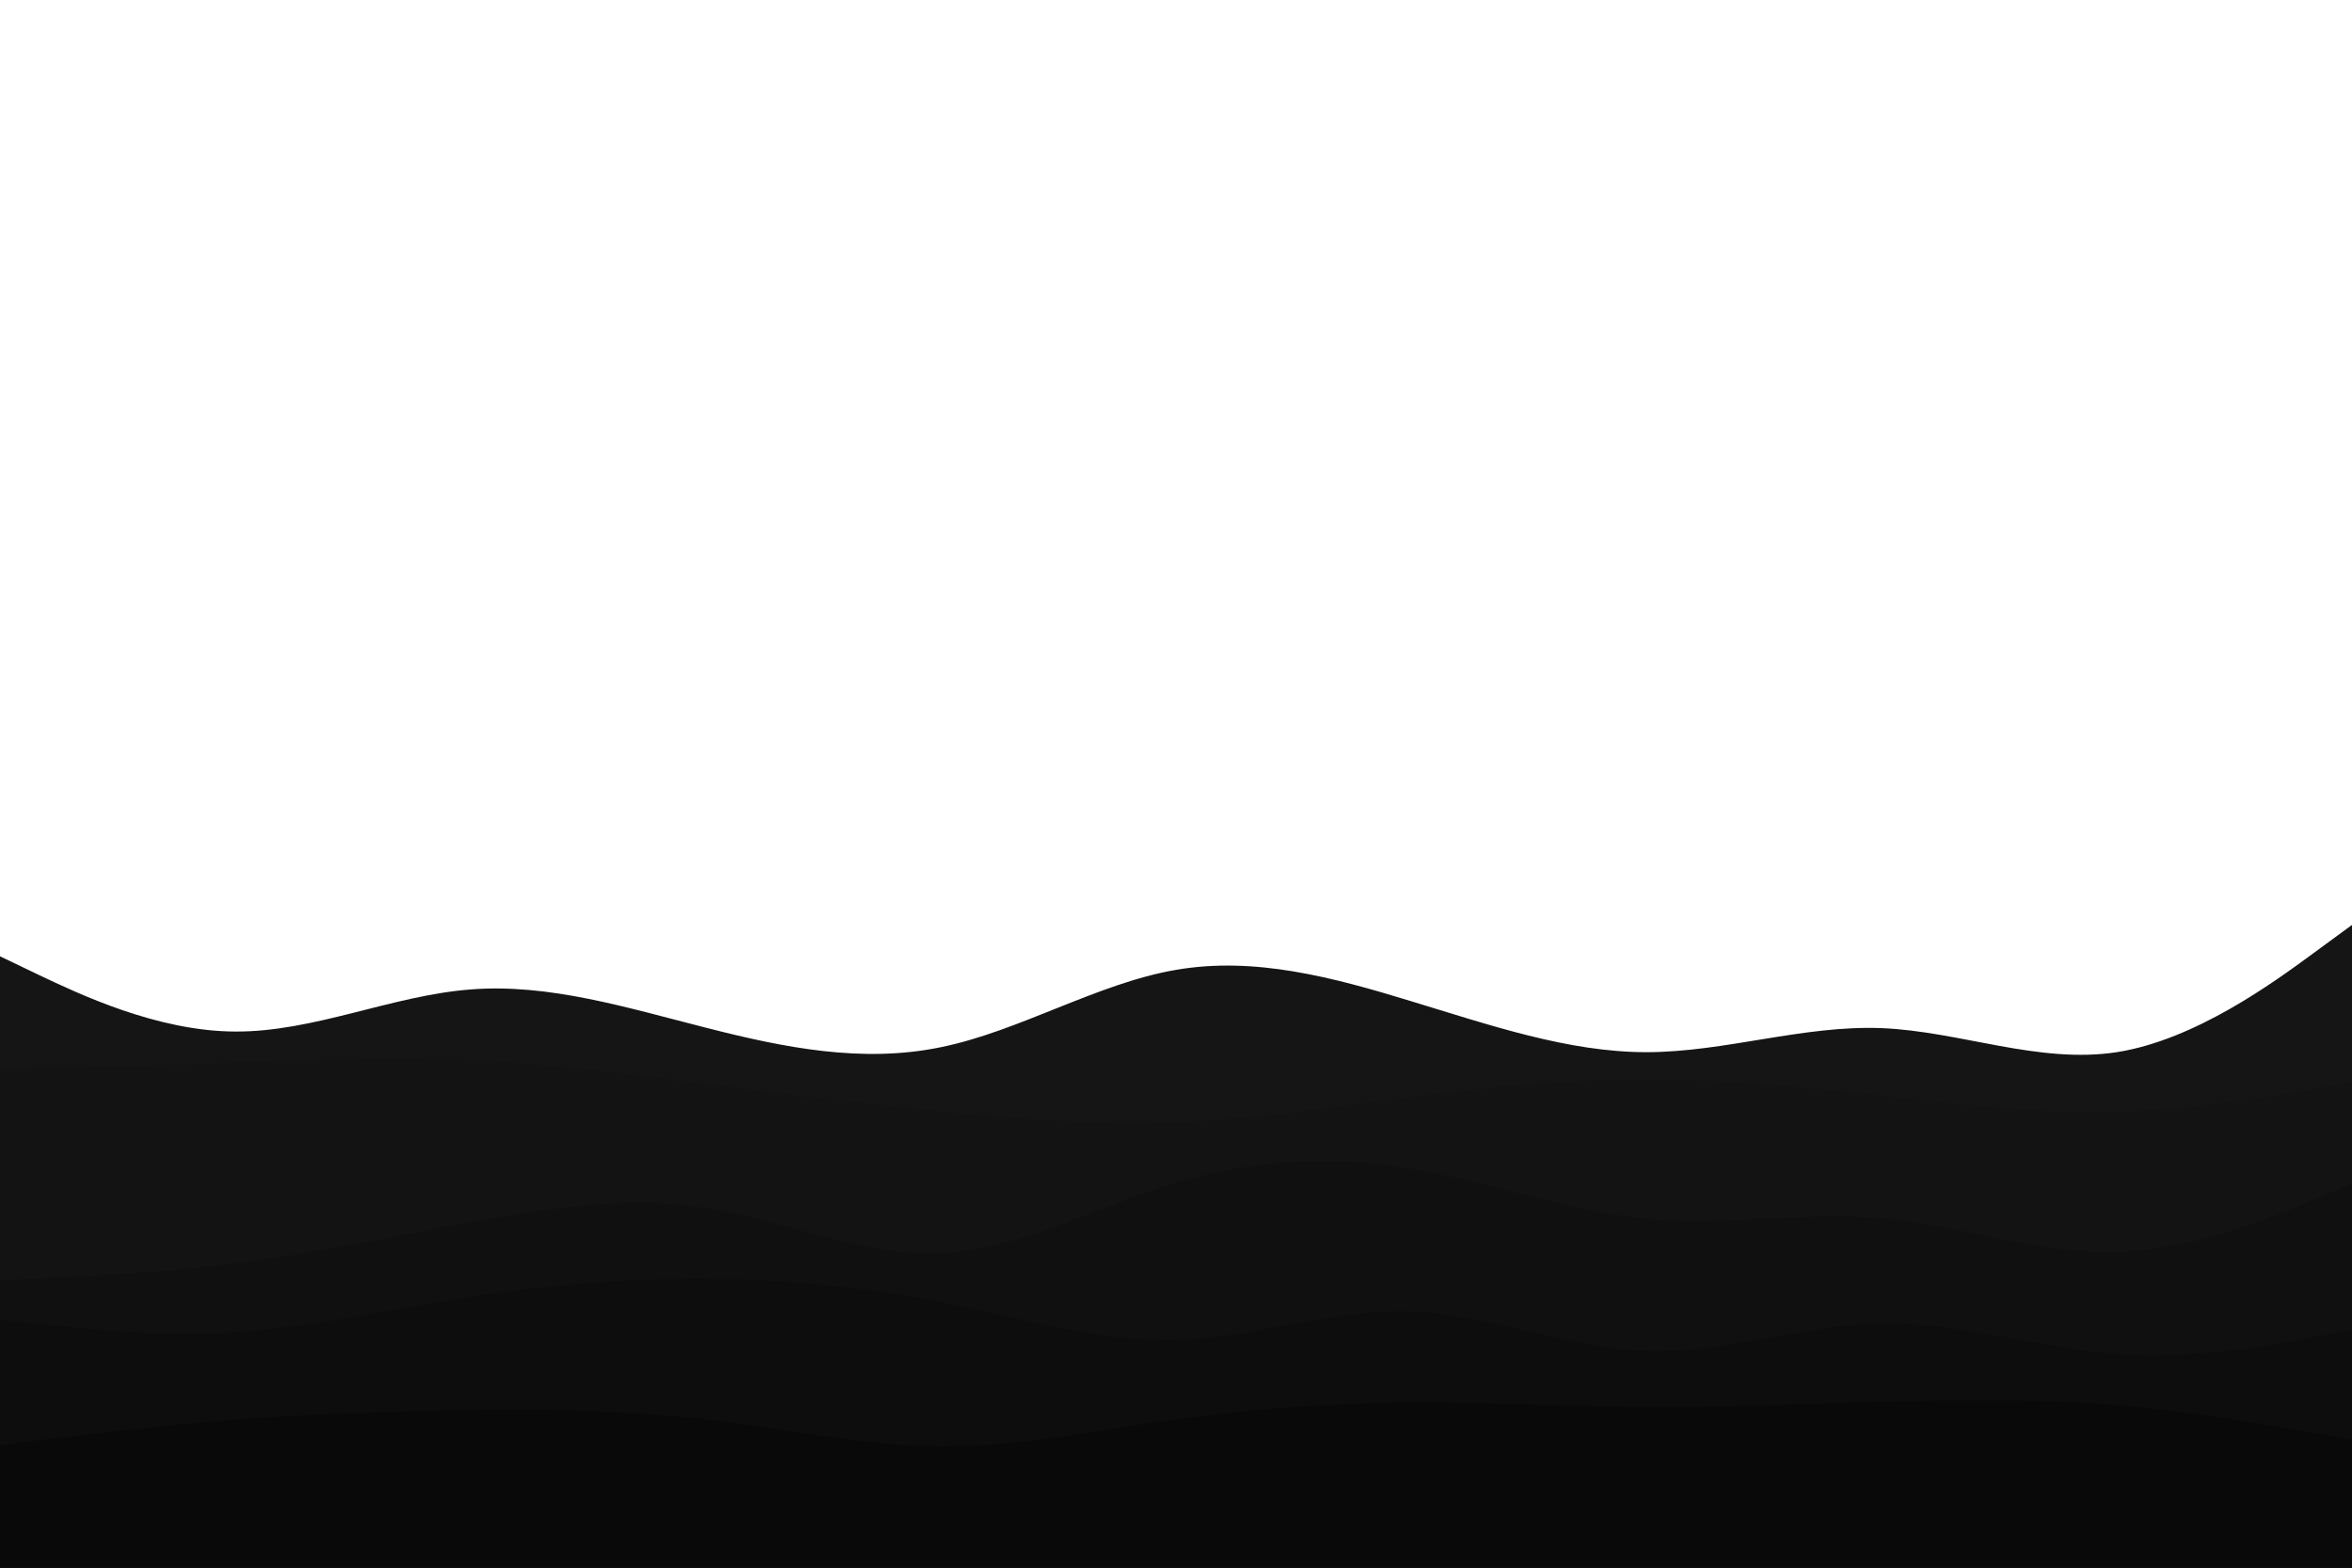 <svg id="visual" viewBox="0 0 900 600" width="900" height="600" xmlns="http://www.w3.org/2000/svg" xmlns:xlink="http://www.w3.org/1999/xlink" version="1.1"><path d="M0 366L15 373.2C30 380.3 60 394.7 90 394.8C120 395 150 381 180 378.7C210 376.3 240 385.7 270 393.3C300 401 330 407 360 400.8C390 394.7 420 376.3 450 371.2C480 366 510 374 540 383.2C570 392.3 600 402.7 630 402.7C660 402.7 690 392.3 720 393.5C750 394.7 780 407.3 810 402.7C840 398 870 376 885 365L900 354L900 601L885 601C870 601 840 601 810 601C780 601 750 601 720 601C690 601 660 601 630 601C600 601 570 601 540 601C510 601 480 601 450 601C420 601 390 601 360 601C330 601 300 601 270 601C240 601 210 601 180 601C150 601 120 601 90 601C60 601 30 601 15 601L0 601Z" fill="#151515"></path><path d="M0 409L15 408.7C30 408.3 60 407.7 90 406.7C120 405.7 150 404.3 180 405.7C210 407 240 411 270 414.8C300 418.7 330 422.3 360 425.3C390 428.3 420 430.7 450 429.5C480 428.3 510 423.7 540 419.8C570 416 600 413 630 413C660 413 690 416 720 419.3C750 422.7 780 426.3 810 425.5C840 424.7 870 419.3 885 416.7L900 414L900 601L885 601C870 601 840 601 810 601C780 601 750 601 720 601C690 601 660 601 630 601C600 601 570 601 540 601C510 601 480 601 450 601C420 601 390 601 360 601C330 601 300 601 270 601C240 601 210 601 180 601C150 601 120 601 90 601C60 601 30 601 15 601L0 601Z" fill="#131313"></path><path d="M0 490L15 489.3C30 488.7 60 487.3 90 483.5C120 479.7 150 473.3 180 467.8C210 462.3 240 457.7 270 462.3C300 467 330 481 360 479.7C390 478.3 420 461.7 450 452.7C480 443.7 510 442.3 540 447.3C570 452.3 600 463.7 630 466.5C660 469.3 690 463.7 720 466.3C750 469 780 480 810 479.2C840 478.3 870 465.7 885 459.3L900 453L900 601L885 601C870 601 840 601 810 601C780 601 750 601 720 601C690 601 660 601 630 601C600 601 570 601 540 601C510 601 480 601 450 601C420 601 390 601 360 601C330 601 300 601 270 601C240 601 210 601 180 601C150 601 120 601 90 601C60 601 30 601 15 601L0 601Z" fill="#101010"></path><path d="M0 505L15 506.7C30 508.3 60 511.7 90 509.8C120 508 150 501 180 496.3C210 491.7 240 489.3 270 489.5C300 489.7 330 492.3 360 498.3C390 504.3 420 513.7 450 512.8C480 512 510 501 540 502C570 503 600 516 630 517C660 518 690 507 720 506.5C750 506 780 516 810 518.2C840 520.3 870 514.7 885 511.8L900 509L900 601L885 601C870 601 840 601 810 601C780 601 750 601 720 601C690 601 660 601 630 601C600 601 570 601 540 601C510 601 480 601 450 601C420 601 390 601 360 601C330 601 300 601 270 601C240 601 210 601 180 601C150 601 120 601 90 601C60 601 30 601 15 601L0 601Z" fill="#0d0d0d"></path><path d="M0 553L15 551.2C30 549.3 60 545.7 90 543.3C120 541 150 540 180 539.7C210 539.3 240 539.7 270 543.2C300 546.7 330 553.3 360 553.5C390 553.7 420 547.3 450 543.2C480 539 510 537 540 536.8C570 536.7 600 538.3 630 538.5C660 538.7 690 537.3 720 536.5C750 535.7 780 535.3 810 537.8C840 540.3 870 545.7 885 548.3L900 551L900 601L885 601C870 601 840 601 810 601C780 601 750 601 720 601C690 601 660 601 630 601C600 601 570 601 540 601C510 601 480 601 450 601C420 601 390 601 360 601C330 601 300 601 270 601C240 601 210 601 180 601C150 601 120 601 90 601C60 601 30 601 15 601L0 601Z" fill="#090909"></path></svg>